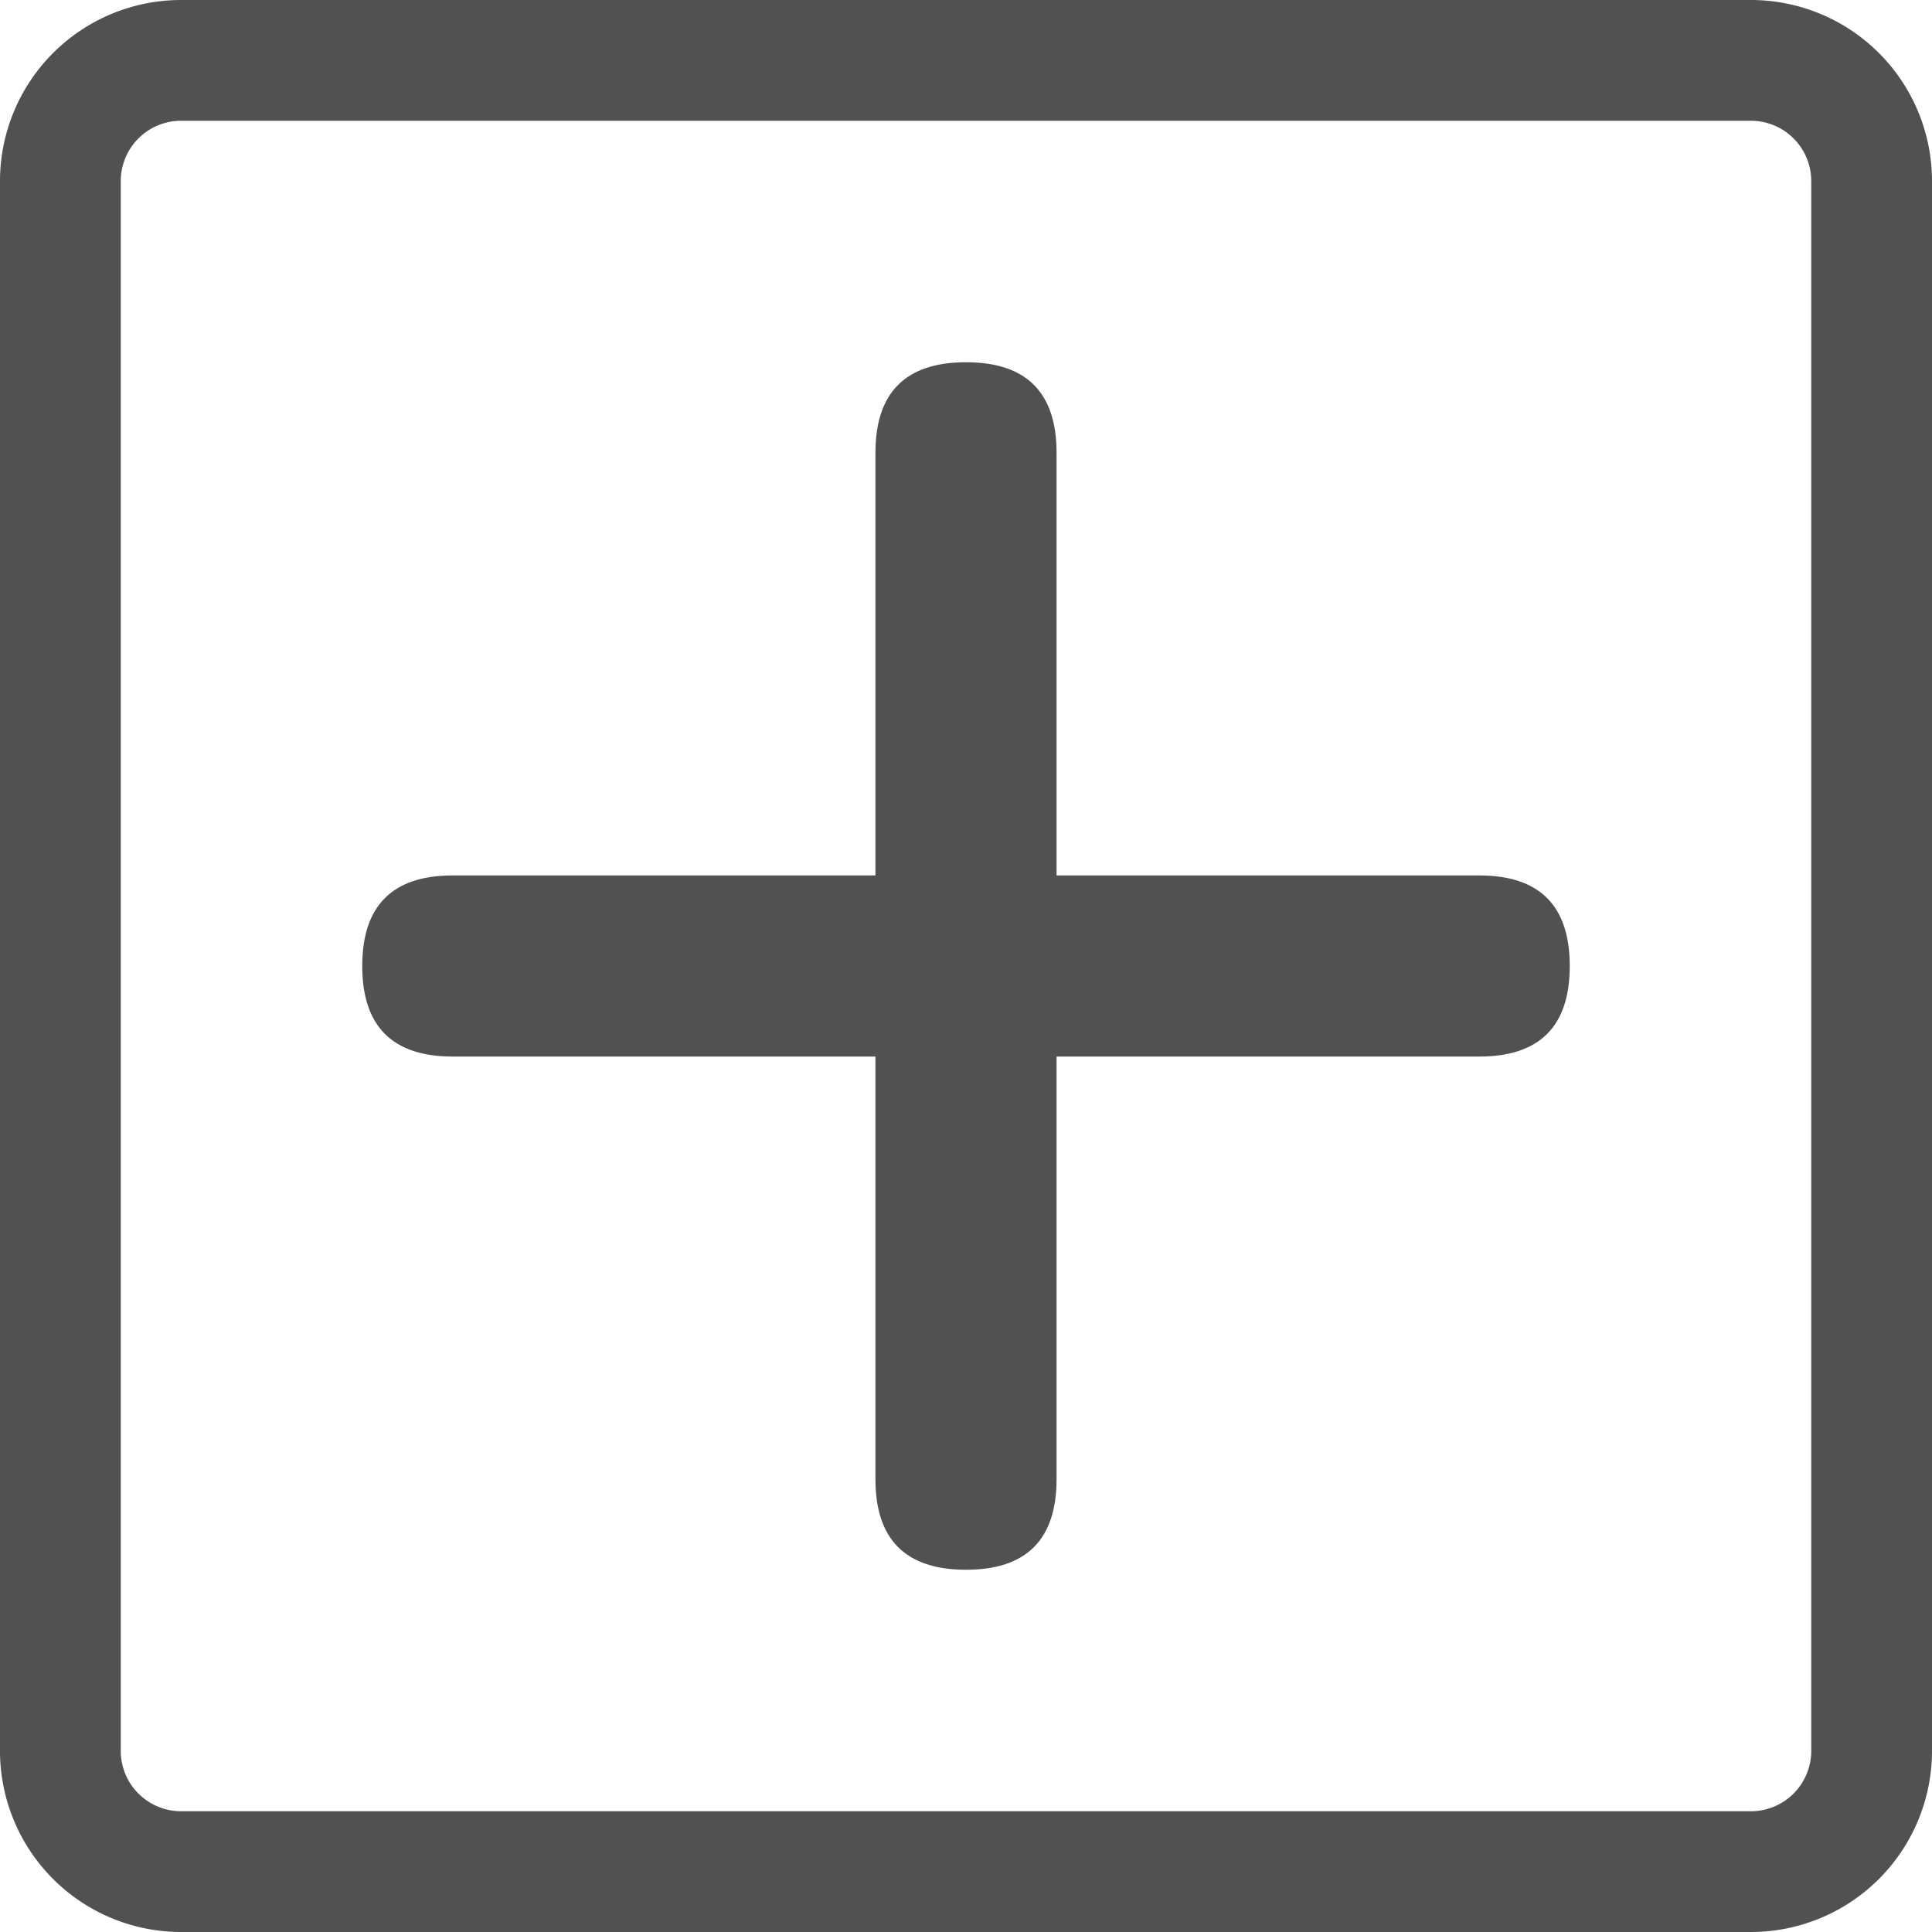 <?xml version="1.0" standalone="no"?><!DOCTYPE svg PUBLIC "-//W3C//DTD SVG 1.1//EN" "http://www.w3.org/Graphics/SVG/1.1/DTD/svg11.dtd"><svg t="1679055956417" class="icon" viewBox="0 0 1024 1024" version="1.1" xmlns="http://www.w3.org/2000/svg" p-id="11538" xmlns:xlink="http://www.w3.org/1999/xlink" width="200" height="200"><path d="M928 0h-832A96 96 0 0 0 0 96v832A96 96 0 0 0 96 1024h832a96 96 0 0 0 96-96v-832A96 96 0 0 0 928 0z m32 928a32 32 0 0 1-32 32h-832a32 32 0 0 1-32-32v-832a32 32 0 0 1 32-32h832a32 32 0 0 1 32 32z" fill="#515151" p-id="11539"></path><path d="M192 464m48 0l544 0q48 0 48 48l0 0q0 48-48 48l-544 0q-48 0-48-48l0 0q0-48 48-48Z" fill="#515151" p-id="11540"></path><path d="M560 192m0 48l0 544q0 48-48 48l0 0q-48 0-48-48l0-544q0-48 48-48l0 0q48 0 48 48Z" fill="#515151" p-id="11541"></path></svg>